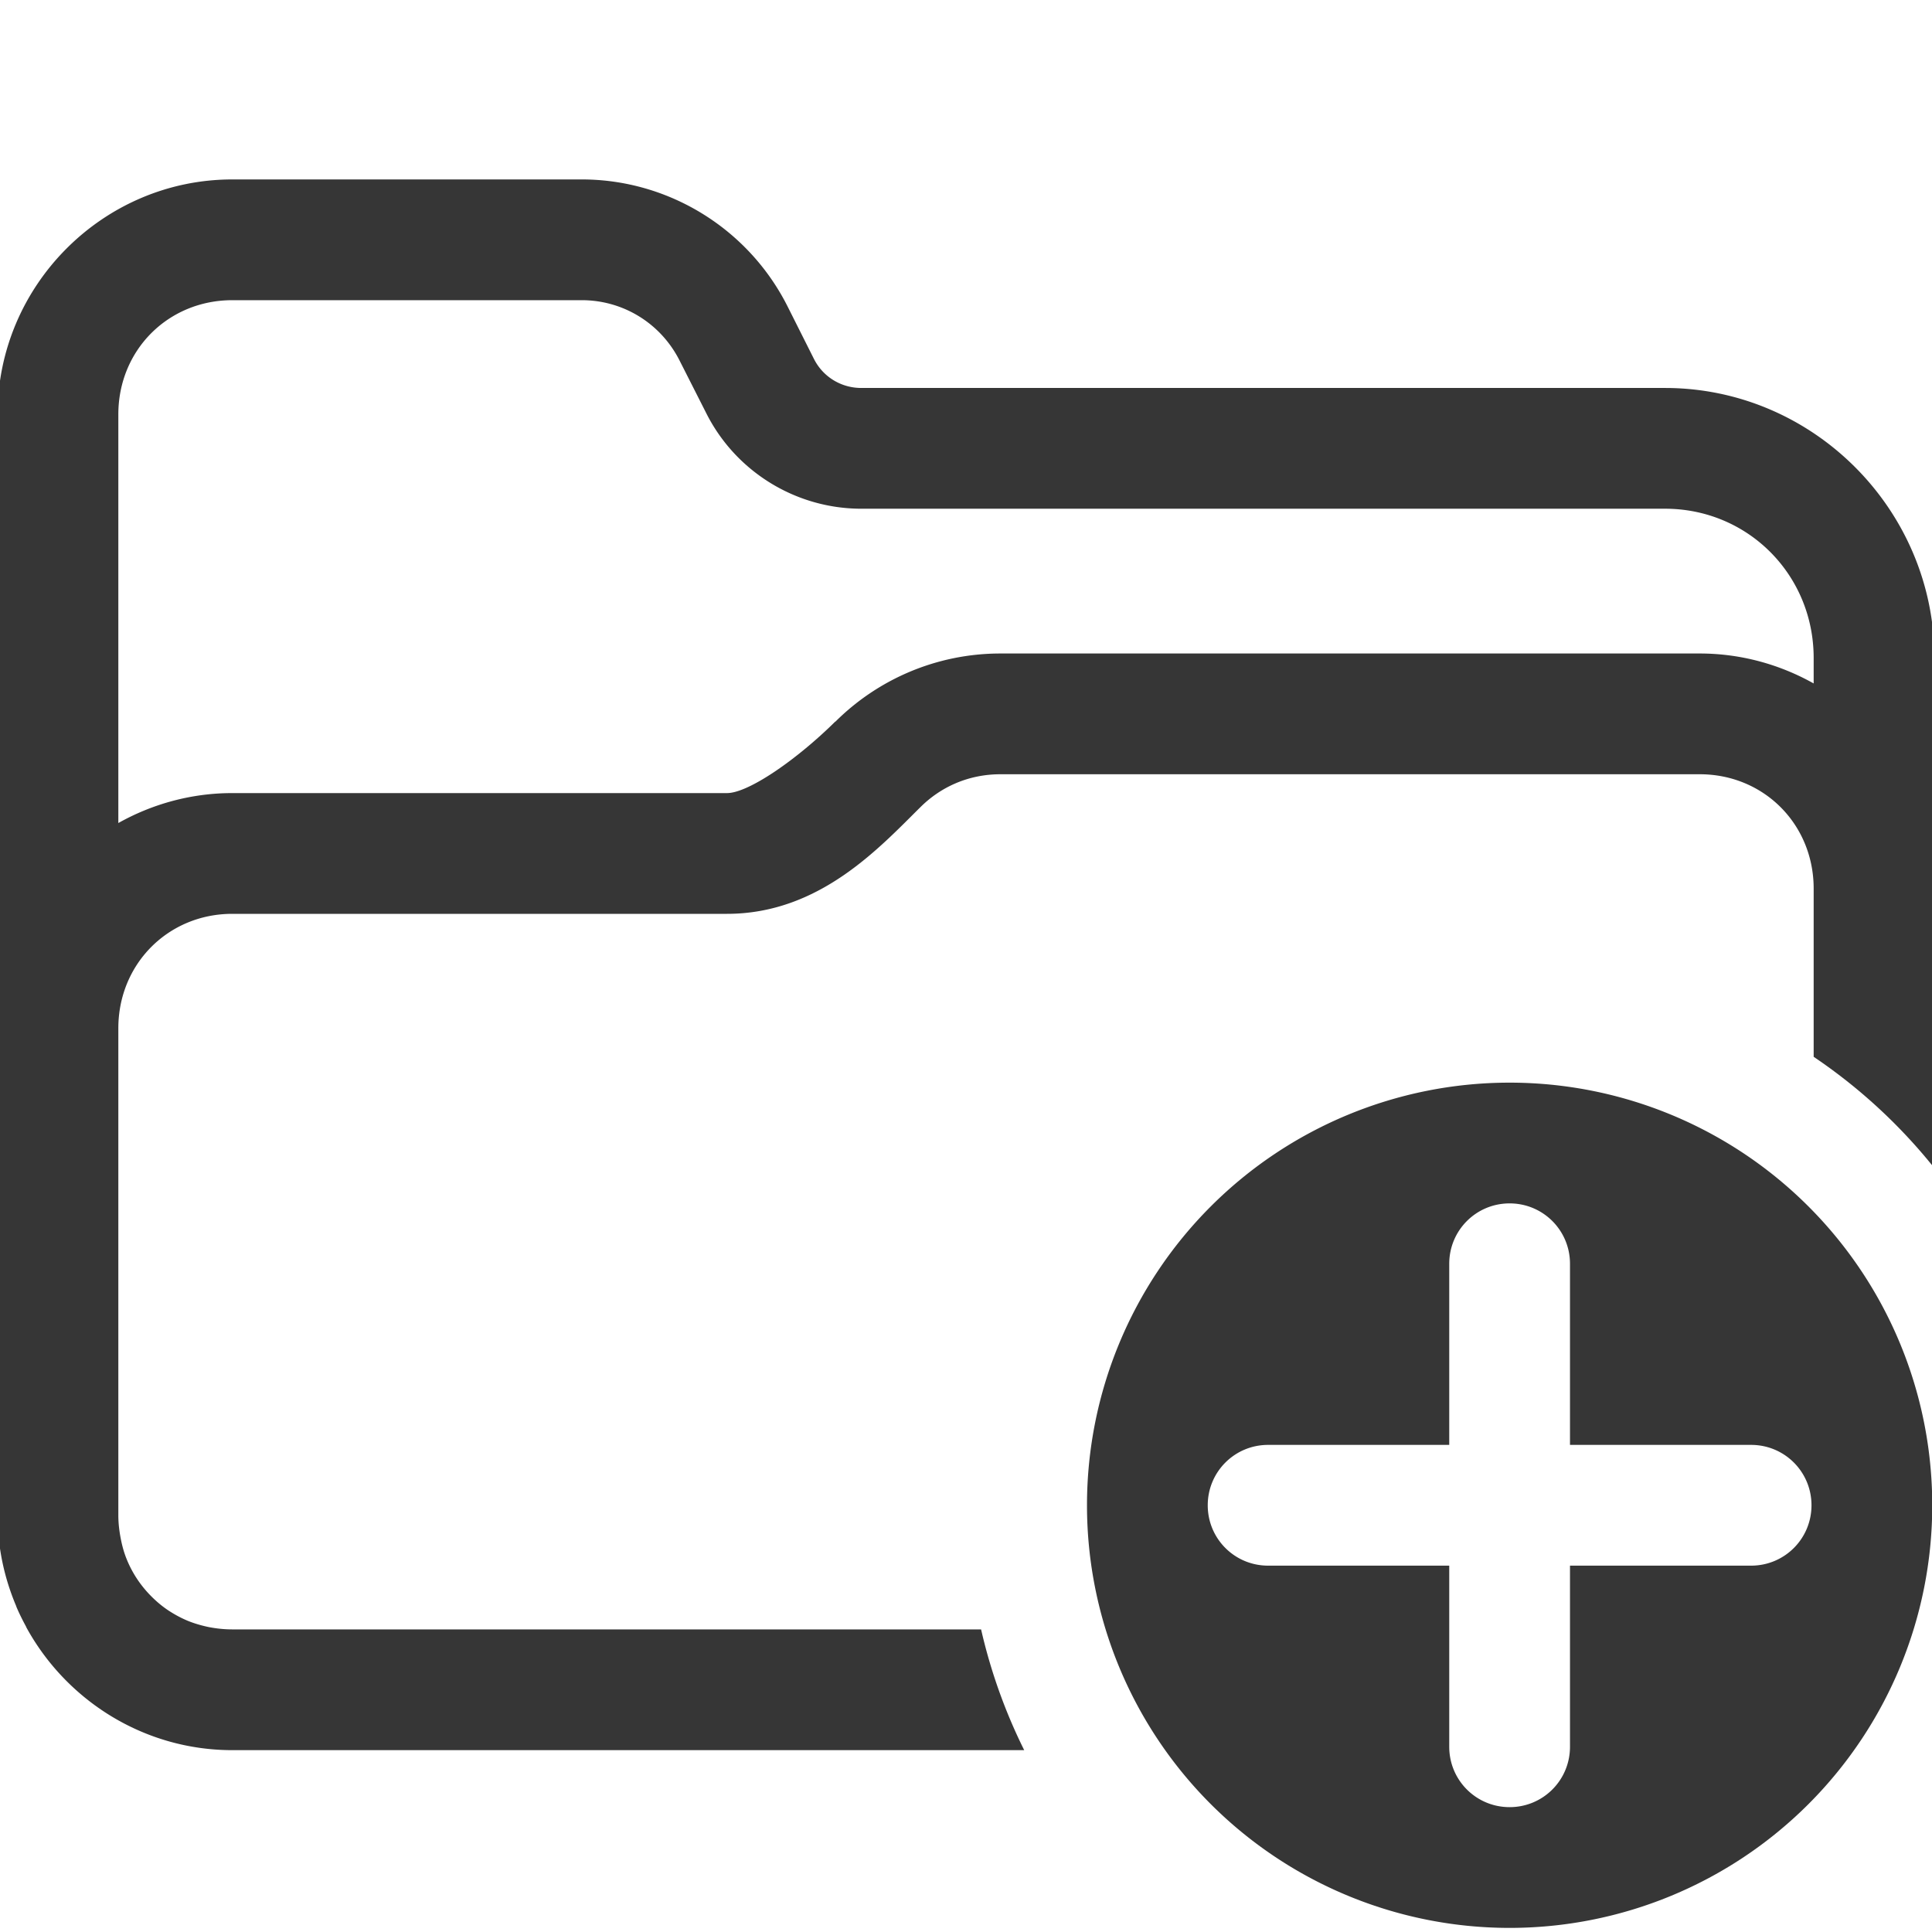 <?xml version="1.0" encoding="UTF-8" standalone="no"?>
<svg
   width="16"
   height="16"
   version="1.1"
   viewBox="0 0 16 16"
   id="svg1"
   sodipodi:docname="folder-new-symbolic.svg"
   inkscape:version="1.3.2 (091e20ef0f, 2023-11-25)"
   xmlns:inkscape="http://www.inkscape.org/namespaces/inkscape"
   xmlns:sodipodi="http://sodipodi.sourceforge.net/DTD/sodipodi-0.dtd"
   xmlns="http://www.w3.org/2000/svg"
   xmlns:svg="http://www.w3.org/2000/svg">
  <sodipodi:namedview
     id="namedview1"
     pagecolor="#ffffff"
     bordercolor="#111111"
     borderopacity="1"
     inkscape:showpageshadow="0"
     inkscape:pageopacity="0"
     inkscape:pagecheckerboard="1"
     inkscape:deskcolor="#d1d1d1"
     inkscape:zoom="35.487922"
     inkscape:cx="9.7075282"
     inkscape:cy="7.9604549"
     inkscape:window-width="1920"
     inkscape:window-height="1011"
     inkscape:window-x="0"
     inkscape:window-y="0"
     inkscape:window-maximized="1"
     inkscape:current-layer="svg1" />
  <defs
     id="defs1">
    <style
       id="current-color-scheme"
       type="text/css">.ColorScheme-Text { color:#363636; } .ColorScheme-Text { color:#363636; }</style>
  </defs>
  <path
     d="M 2,2 C 0.892,2 0,2.892 0,4 v 9 c 0,1.108 0.892,2 2,2 h 12 c 1.108,0 2,-0.892 2,-2 V 5 C 16,3.892 15.108,3 14,3 H 12 6.371 C 5.791,2.977 5.766,3.077 5.332,2.643 4.898,2.209 4.719,2 4,2 Z m 0,1 h 2 c 0.311,-1.7e-6 0.52,1.383e-4 0.998,0.471 C 5.477,3.942 5.637,4 5.998,4 h 6.002 2 c 0.554,0 1,0.446 1,1 v 1 h -14 V 4 c 0,-0.554 0.446,-1 1,-1 z M 1,7 h 14 v 6 c 0,0.554 -0.446,1 -1,1 H 2 C 1.446,14 1,13.554 1,13 Z"
     style="display:none;fill:#ff0303;fill-opacity:1"
     class="ColorScheme-Text"
     id="path1" />
  <path
     id="path6"
     style="color:#000000;fill:#363636;-inkscape-stroke:none"
     d="M 1.924 1.486 C 0.855 1.486 -0.02 2.363 -0.02 3.432 L -0.02 8.516 L -0.02 12.549 C -0.02 12.816 0.036 13.07 0.135 13.303 L 0.135 13.305 C 0.159 13.362 0.187 13.418 0.217 13.473 L 0.217 13.475 C 0.547 14.08 1.19 14.494 1.924 14.494 L 8.482 14.494 A 4.502 4.502 0 0 1 8.125 13.494 L 1.924 13.494 C 1.858 13.494 1.793 13.487 1.73 13.475 C 1.668 13.462 1.609 13.445 1.553 13.422 C 1.496 13.398 1.443 13.369 1.393 13.336 C 1.342 13.302 1.296 13.263 1.254 13.221 C 1.169 13.136 1.1 13.035 1.053 12.922 C 1.029 12.865 1.012 12.805 1 12.742 C 0.988 12.68 0.98 12.616 0.98 12.549 L 0.98 8.516 C 0.98 7.982 1.394 7.568 1.924 7.568 L 6.021 7.568 C 6.784 7.568 7.28 7.023 7.621 6.686 C 7.791 6.516 8.022 6.412 8.285 6.412 L 14.076 6.412 C 14.607 6.412 15.02 6.826 15.02 7.359 L 15.02 8.752 A 4.502 4.502 0 0 1 16.02 9.674 L 16.02 7.359 L 16.02 5.449 C 16.02 4.221 15.016 3.213 13.789 3.213 L 7.133 3.213 C 6.966 3.213 6.815 3.121 6.74 2.971 L 6.523 2.539 C 6.2 1.896 5.539 1.486 4.818 1.486 L 1.924 1.486 z M 1.924 2.486 L 4.818 2.486 C 5.162 2.486 5.474 2.679 5.629 2.988 L 5.848 3.42 C 6.091 3.905 6.59 4.213 7.133 4.213 L 13.789 4.213 C 14.475 4.213 15.02 4.76 15.02 5.449 L 15.02 5.66 C 14.74 5.503 14.418 5.412 14.076 5.412 L 8.285 5.412 C 7.754 5.412 7.268 5.628 6.918 5.977 L 6.918 5.975 C 6.601 6.289 6.199 6.568 6.021 6.568 L 1.924 6.568 C 1.582 6.568 1.26 6.659 0.98 6.816 L 0.98 3.432 C 0.98 2.898 1.394 2.486 1.924 2.486 z " />
  <path
     d="m 12.502,8.966 a 3.5,3.5 0 0 0 -3.5,3.5 3.5,3.5 0 0 0 3.5,3.5 3.5,3.5 0 0 0 3.5,-3.5 3.5,3.5 0 0 0 -3.5,-3.5 z m 0,1 c 0.277,0 0.5,0.223 0.5,0.5 v 1.5 h 1.5 c 0.277,0 0.5,0.223 0.5,0.5 0,0.277 -0.223,0.5 -0.5,0.5 h -1.5 v 1.5 c 0,0.277 -0.223,0.5 -0.5,0.5 -0.277,0 -0.5,-0.223 -0.5,-0.5 v -1.5 h -1.5 c -0.277,0 -0.5,-0.223 -0.5,-0.5 0,-0.277 0.223,-0.5 0.5,-0.5 h 1.5 v -1.5 c 0,-0.277 0.223,-0.5 0.5,-0.5 z"
     style="color:#363636;display:inline;fill:currentColor"
     class="ColorScheme-Text"
     id="path2" />
  <path
     d="m 12.502,8.966 c -1.933,0 -3.5,1.567 -3.5,3.5 0,1.933 1.567,3.5 3.5,3.5 1.933,0 3.5,-1.567 3.5,-3.5 0,-1.933 -1.567,-3.5 -3.5,-3.5 z m -1,1 c 0.277,0 0.5,0.223 0.5,0.5 v 2.5 h 2.5 c 0.277,0 0.5,0.223 0.5,0.5 0,0.277 -0.223,0.5 -0.5,0.5 h -3 c -0.277,0 -0.5,-0.223 -0.5,-0.5 v -3 c 0,-0.277 0.223,-0.5 0.5,-0.5 z"
     style="color:#363636;display:none;fill:currentColor"
     class="ColorScheme-Text"
     id="path2-7" />
  <path
     d="m 10.966,6.763 a 2.891,2.891 0 0 0 -1.838,0.839 2.891,2.891 0 0 0 0,4.089 2.891,2.891 0 0 0 3.776,0.271 h 0.002 l 1.188,1.189 0.584,-0.584 -1.189,-1.189 A 2.891,2.891 0 0 0 13.217,7.602 2.891,2.891 0 0 0 10.966,6.763 Z m 0.027,0.821 a 2.055,2.055 0 0 1 1.633,0.595 2.055,2.055 0 0 1 -0.002,2.906 2.055,2.055 0 0 1 -2.904,0 2.055,2.055 0 0 1 -0.002,-2.906 2.055,2.055 0 0 1 1.275,-0.595 z"
     fill="#363636"
     id="path1-2"
     style="display:none;stroke-width:0.964;stroke-dasharray:none" />
  <g
     id="g5"
     transform="translate(6.298,-8.983)"
     style="display:none">
    <circle
       style="fill:none;stroke:#363636;stroke-width:1;stroke-linecap:round;stroke-linejoin:round;stroke-dasharray:none"
       id="path3"
       cx="11.16"
       cy="9.645"
       r="2.384" />
    <path
       style="fill:none;stroke:#363636;stroke-width:1;stroke-linecap:round;stroke-linejoin:round;stroke-dasharray:none"
       d="m 12.85,11.325 1.222,1.222"
       id="path4" />
  </g>
</svg>
